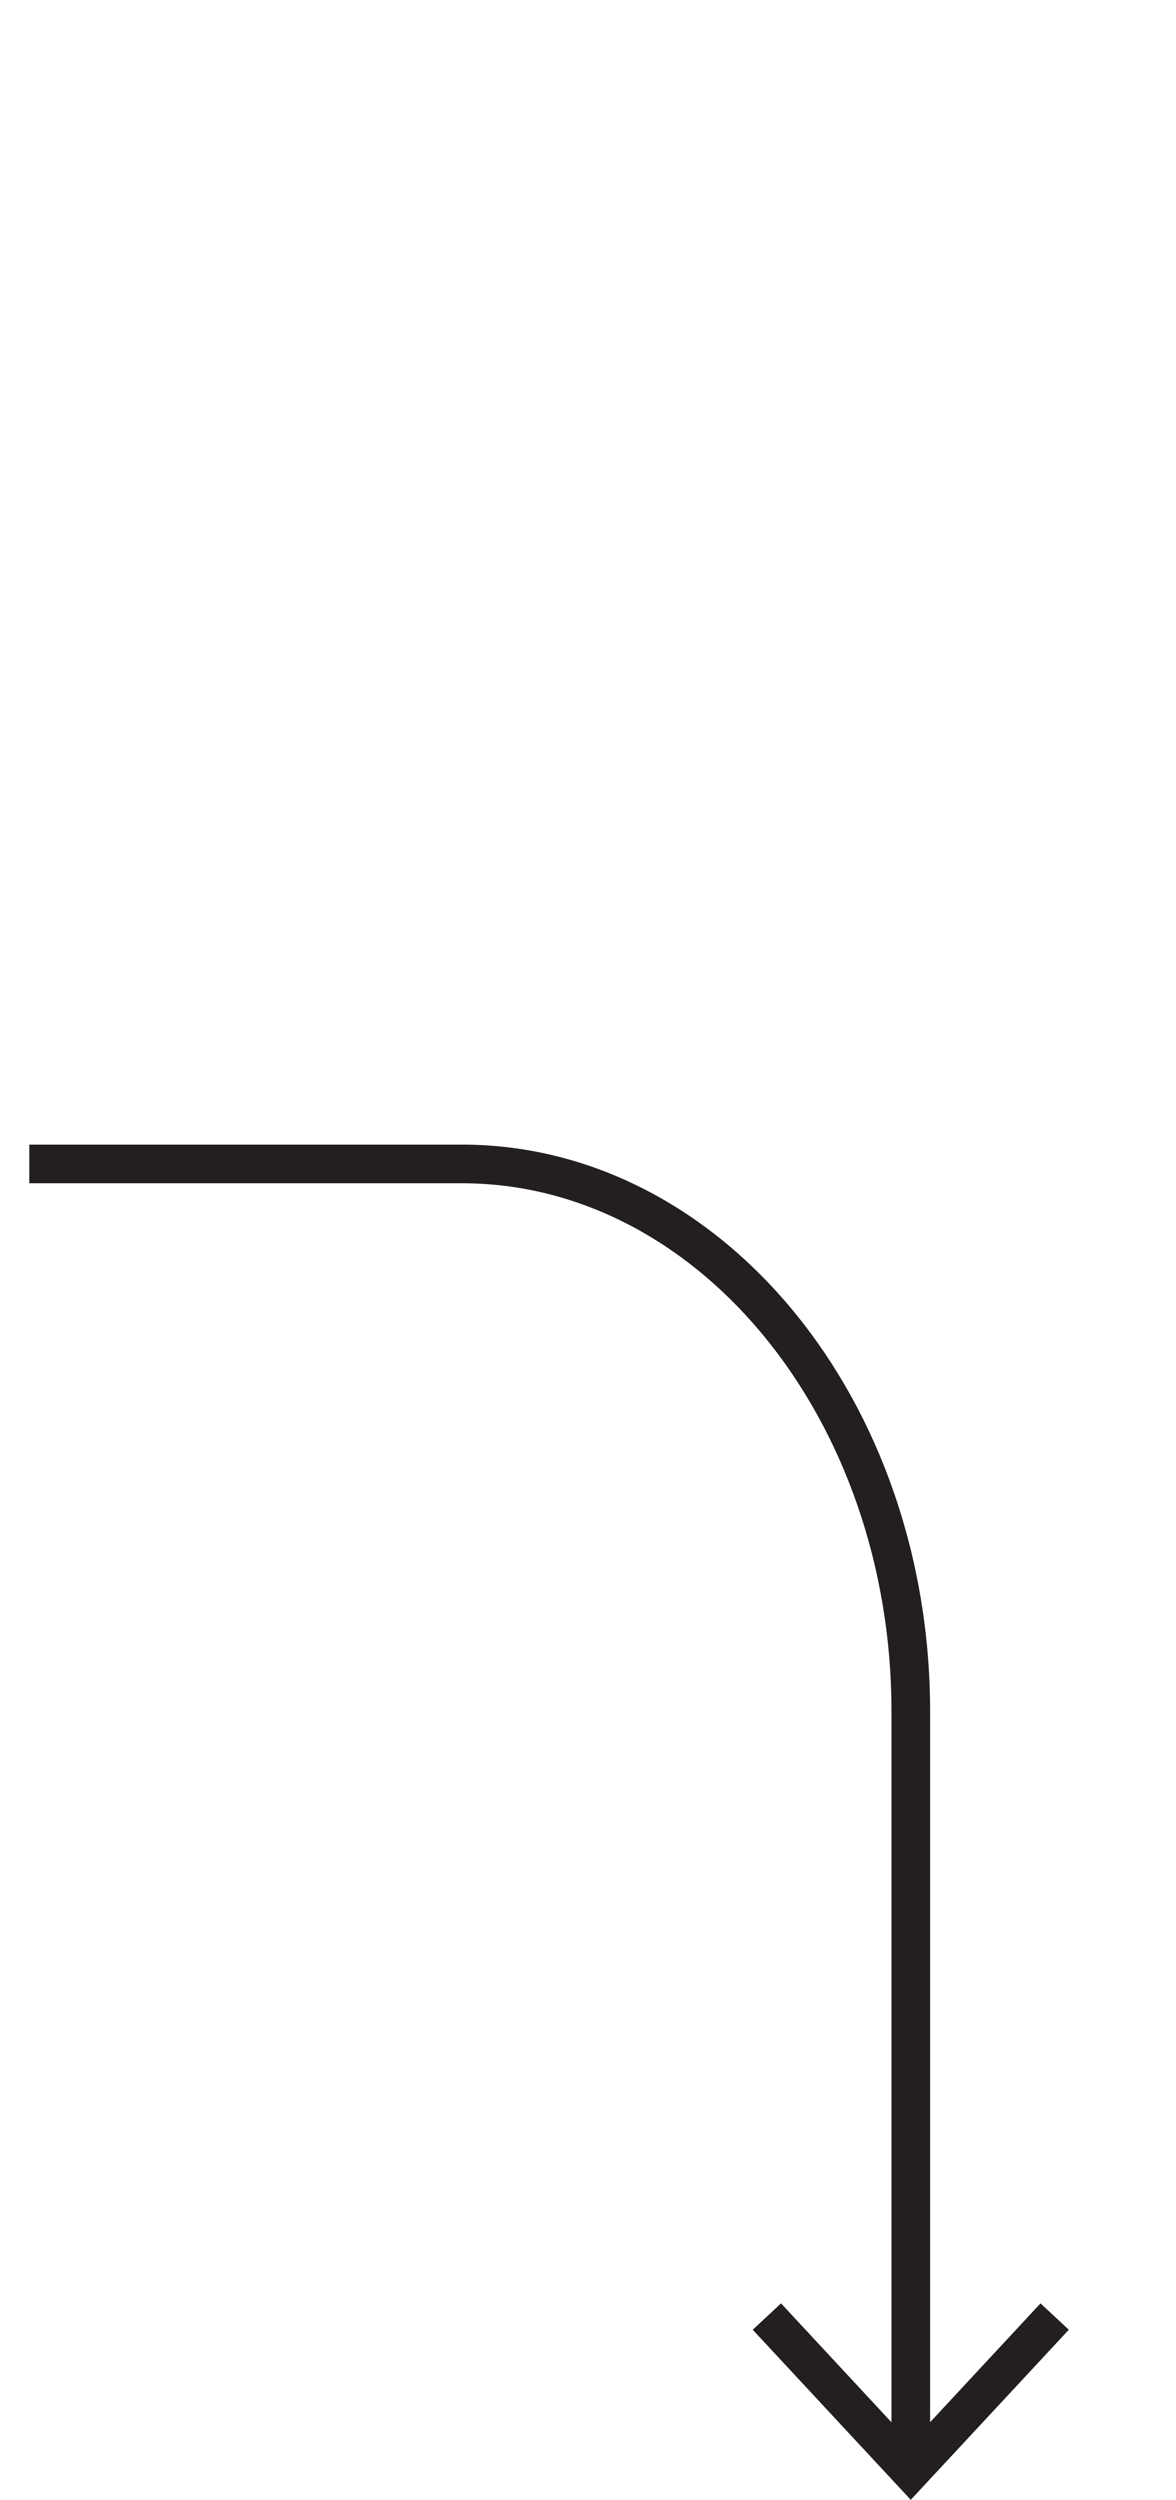 <?xml version="1.0" encoding="UTF-8"?>
<svg id="Layer_1" data-name="Layer 1" xmlns="http://www.w3.org/2000/svg" viewBox="0 0 345 733">
  <defs>
    <style>
      .cls-1 {
        fill: none;
        stroke: #231f20;
        stroke-miterlimit: 10;
        stroke-width: 11.339px;
      }

      .cls-2 {
        fill: #231f20;
        stroke-width: 0px;
      }
    </style>
  </defs>
  <path class="cls-1" d="m8.597,341.29h126.891c72.741,0,131.709,71.904,131.709,160.601v218.812"/>
  <polygon class="cls-2" points="220.824 683.133 229.128 675.399 267.186 716.352 305.254 675.399 313.559 683.133 267.186 733 220.824 683.133"/>
</svg>